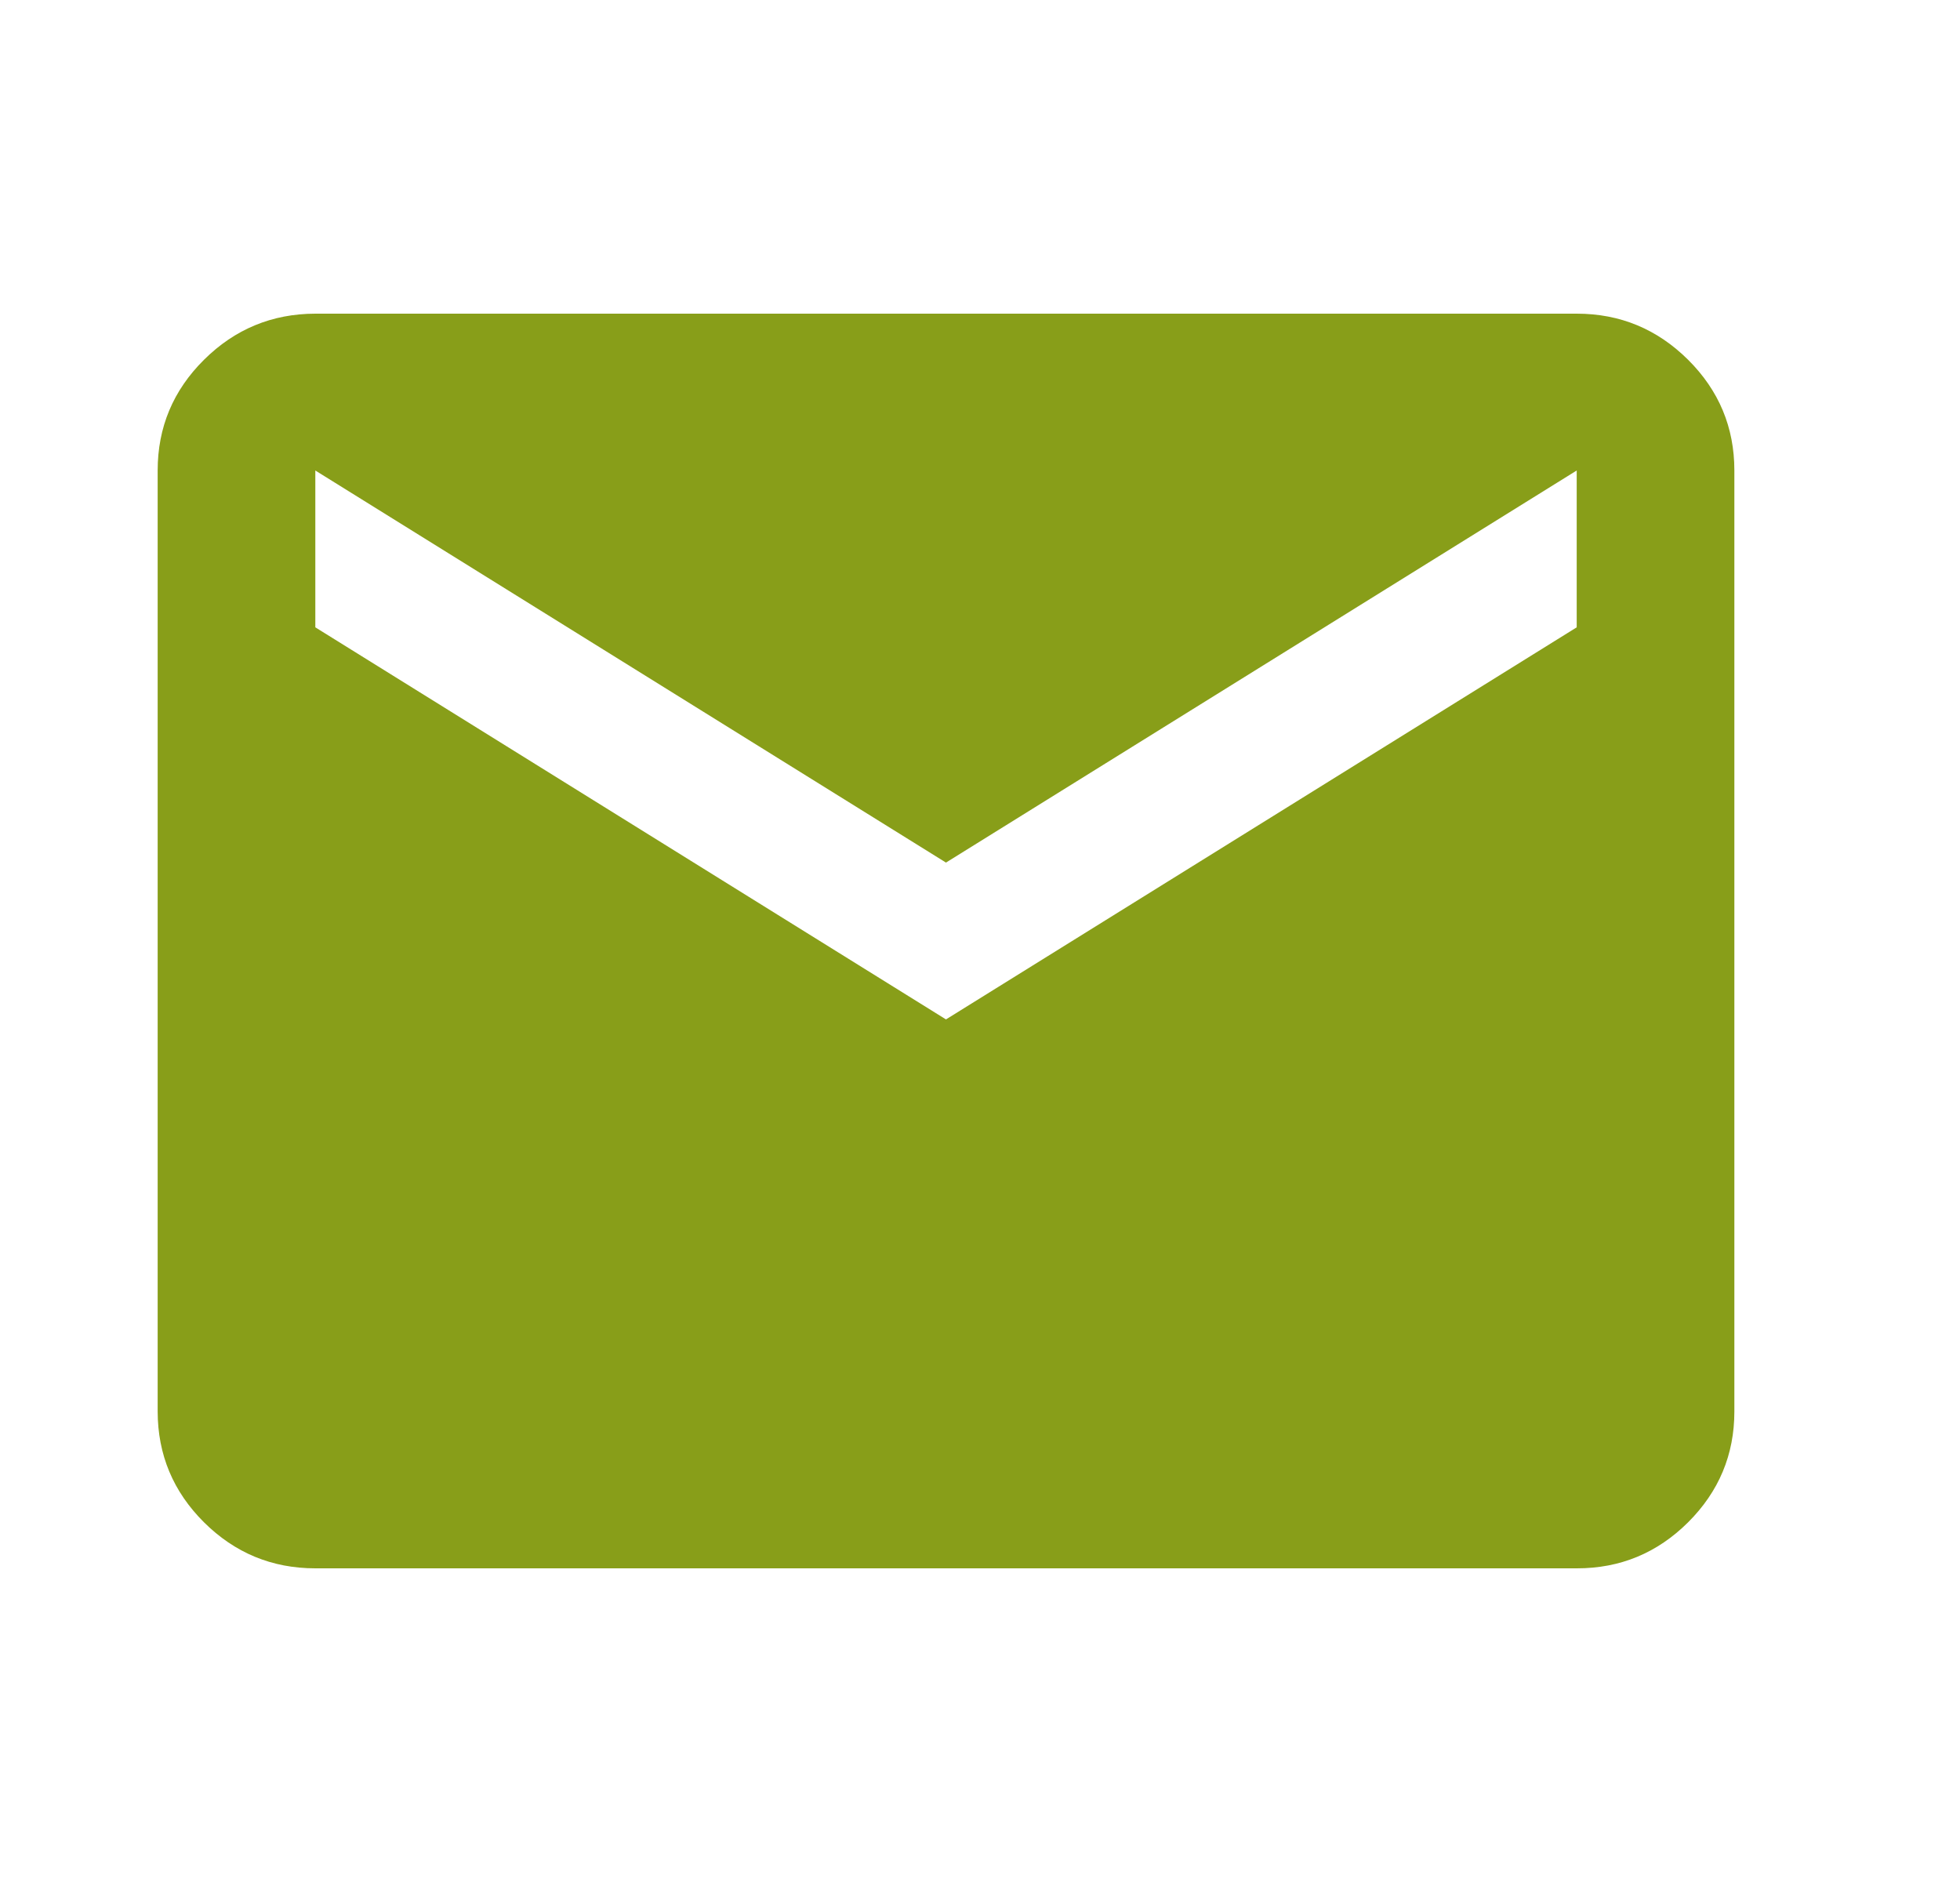 <svg width="25" height="24" viewBox="0 0 25 24" fill="none" xmlns="http://www.w3.org/2000/svg">
<path d="M4.022 20C3.469 20 2.996 19.804 2.602 19.413C2.209 19.022 2.012 18.551 2.011 18V6C2.011 5.45 2.208 4.979 2.602 4.588C2.996 4.197 3.47 4.001 4.022 4H20.111C20.664 4 21.137 4.196 21.532 4.588C21.926 4.98 22.122 5.451 22.122 6V18C22.122 18.55 21.925 19.021 21.532 19.413C21.138 19.805 20.664 20.001 20.111 20H4.022ZM12.066 13L20.111 8V6L12.066 11L4.022 6V8L12.066 13Z" fill="#889E19"/>
</svg>
